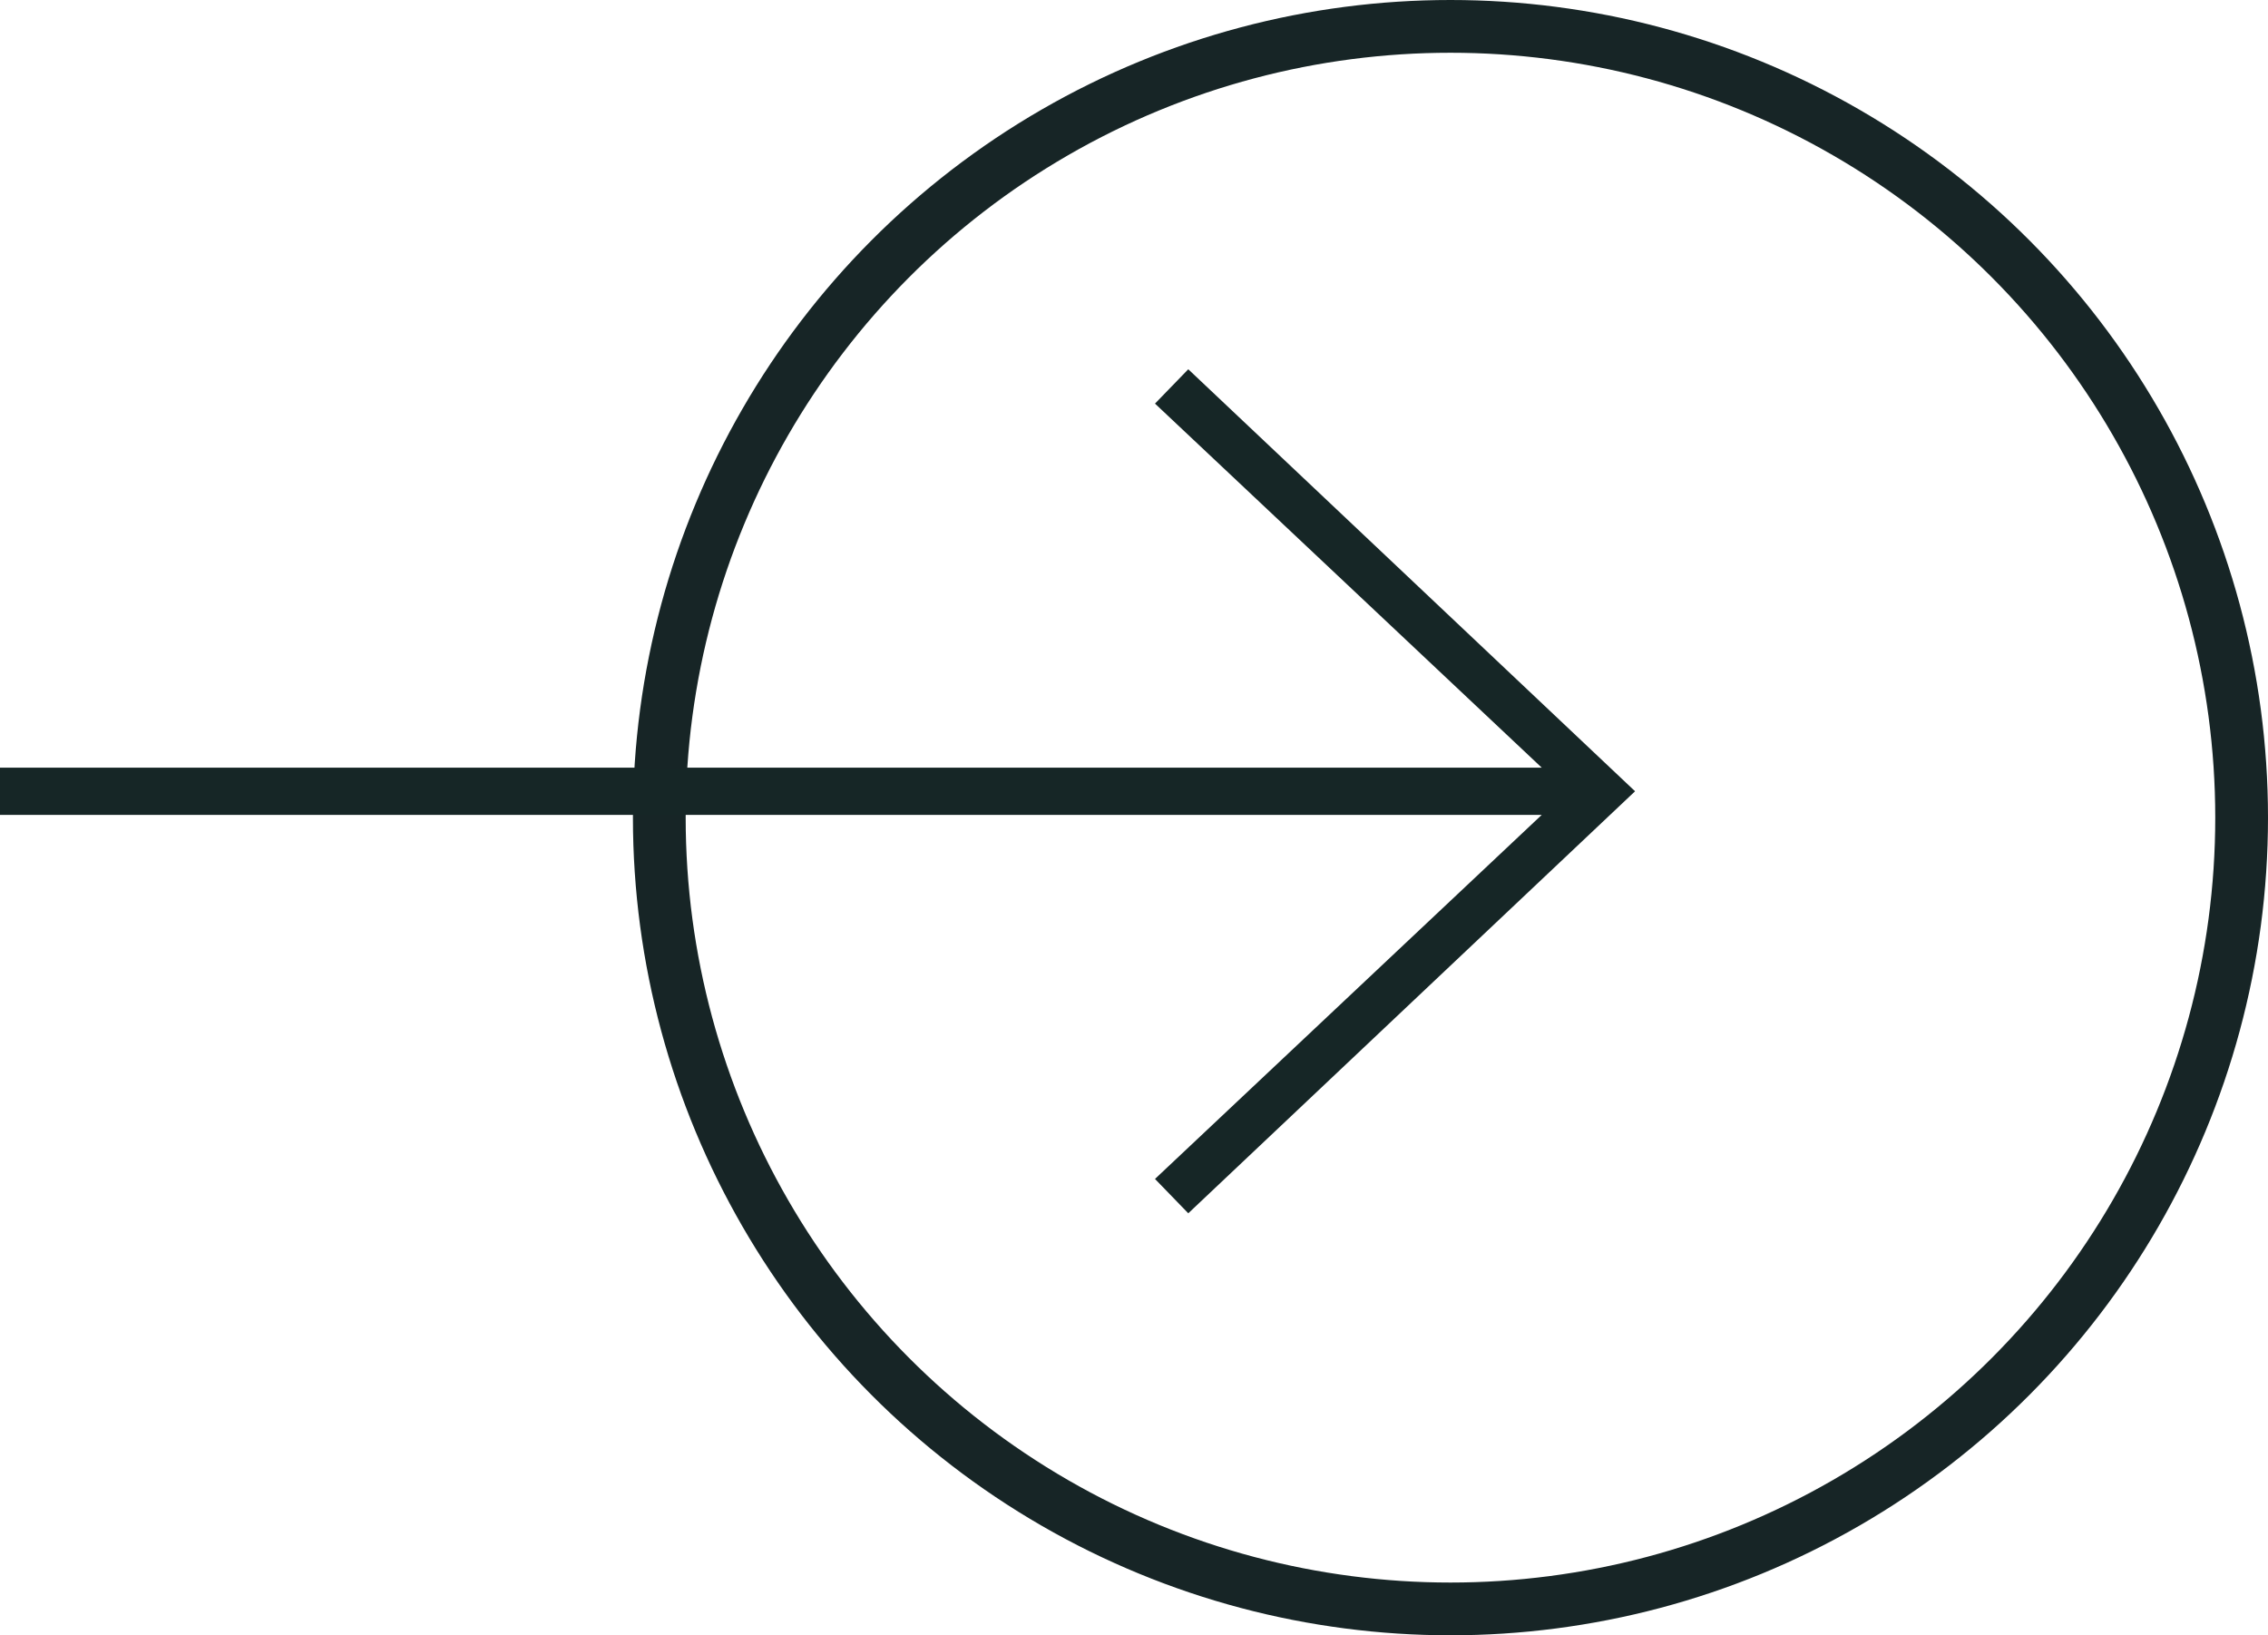 <svg width="43" height="31" viewBox="0 0 43 31" fill="none" xmlns="http://www.w3.org/2000/svg">
<circle cx="27.5" cy="15.5" r="15" stroke="#172526"/>
<path d="M29.23 15.448L21.898 22.349L22.529 23L31 15L22.529 7L21.898 7.651L29.23 14.552H0V15.448H29.23Z" fill="#162626"/>
</svg>

